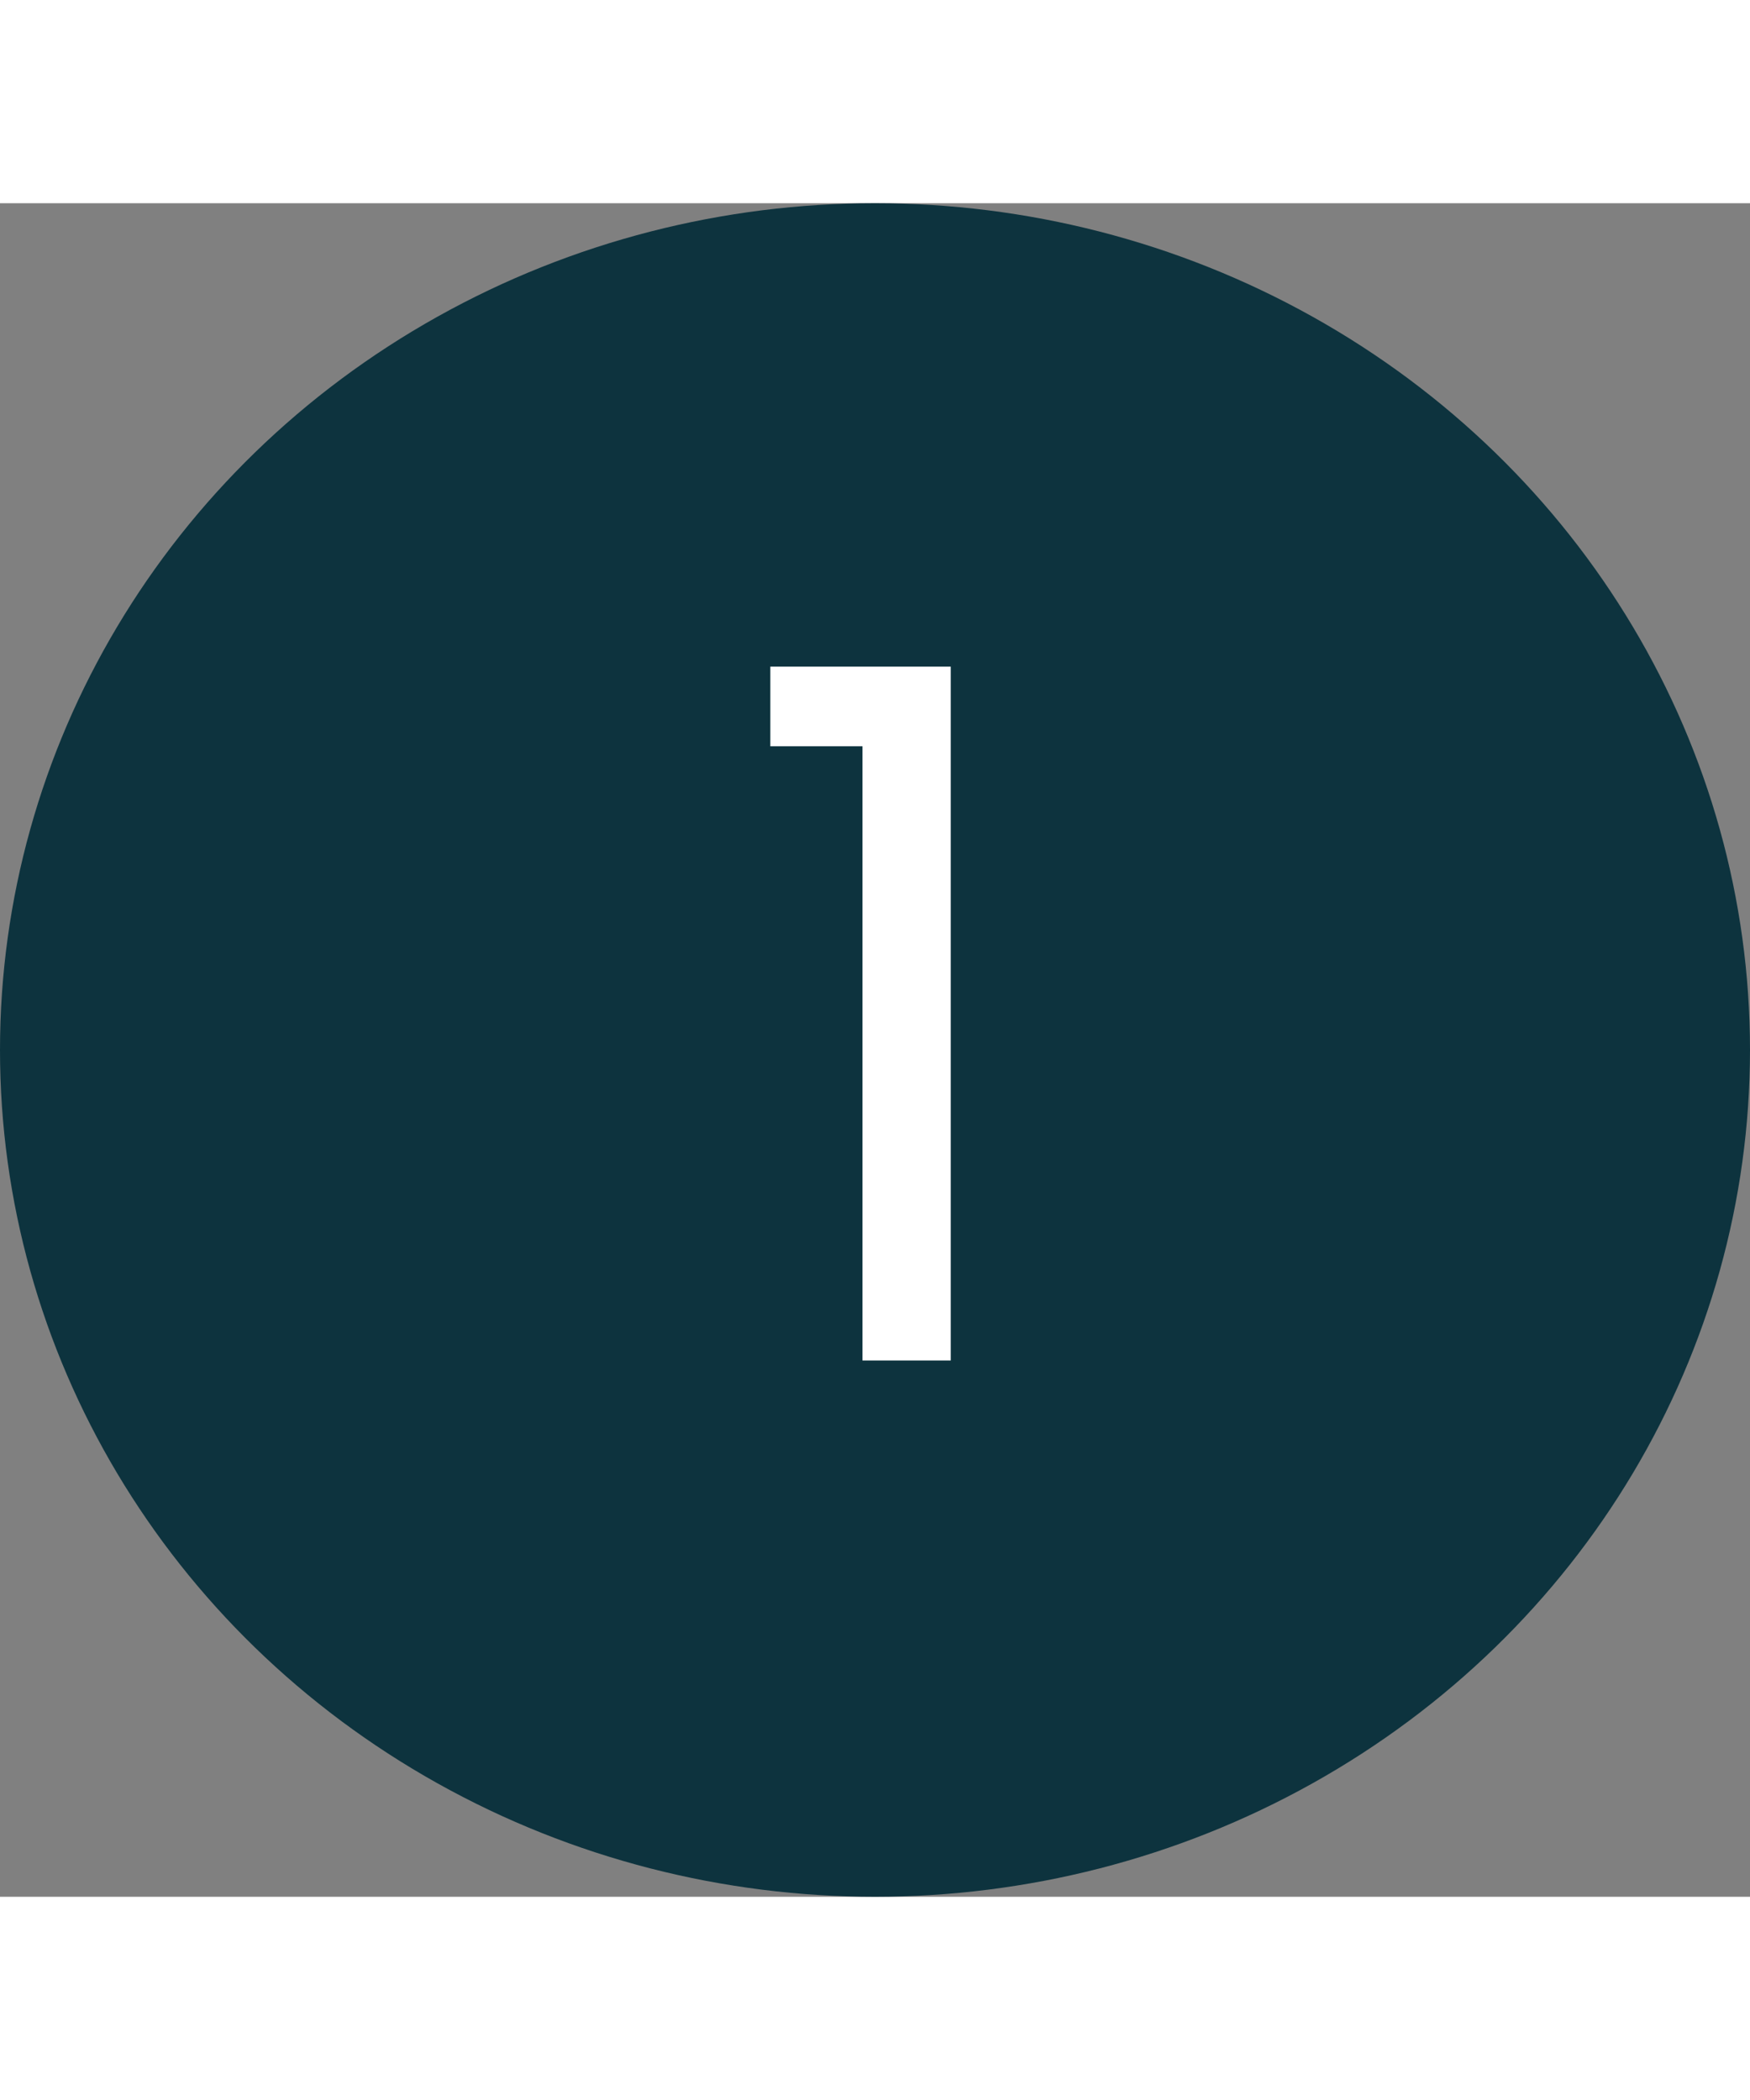  <svg
              width="50"
              height="60"
              viewBox="0 0 62 60"
              fill="none"
              xmlns="http://www.w3.org/2000/svg"
            >
              <rect x="0" y="0" width="62" height="60" fill="#808080" stroke="none"/>
              <ellipse cx="31" cy="30" rx="31" ry="30" fill="#0D333E" />
              <path
                d="M27.292 19.24V16.418H33.684V41H30.556V19.24H27.292Z"
                fill="white"
              />
            </svg>